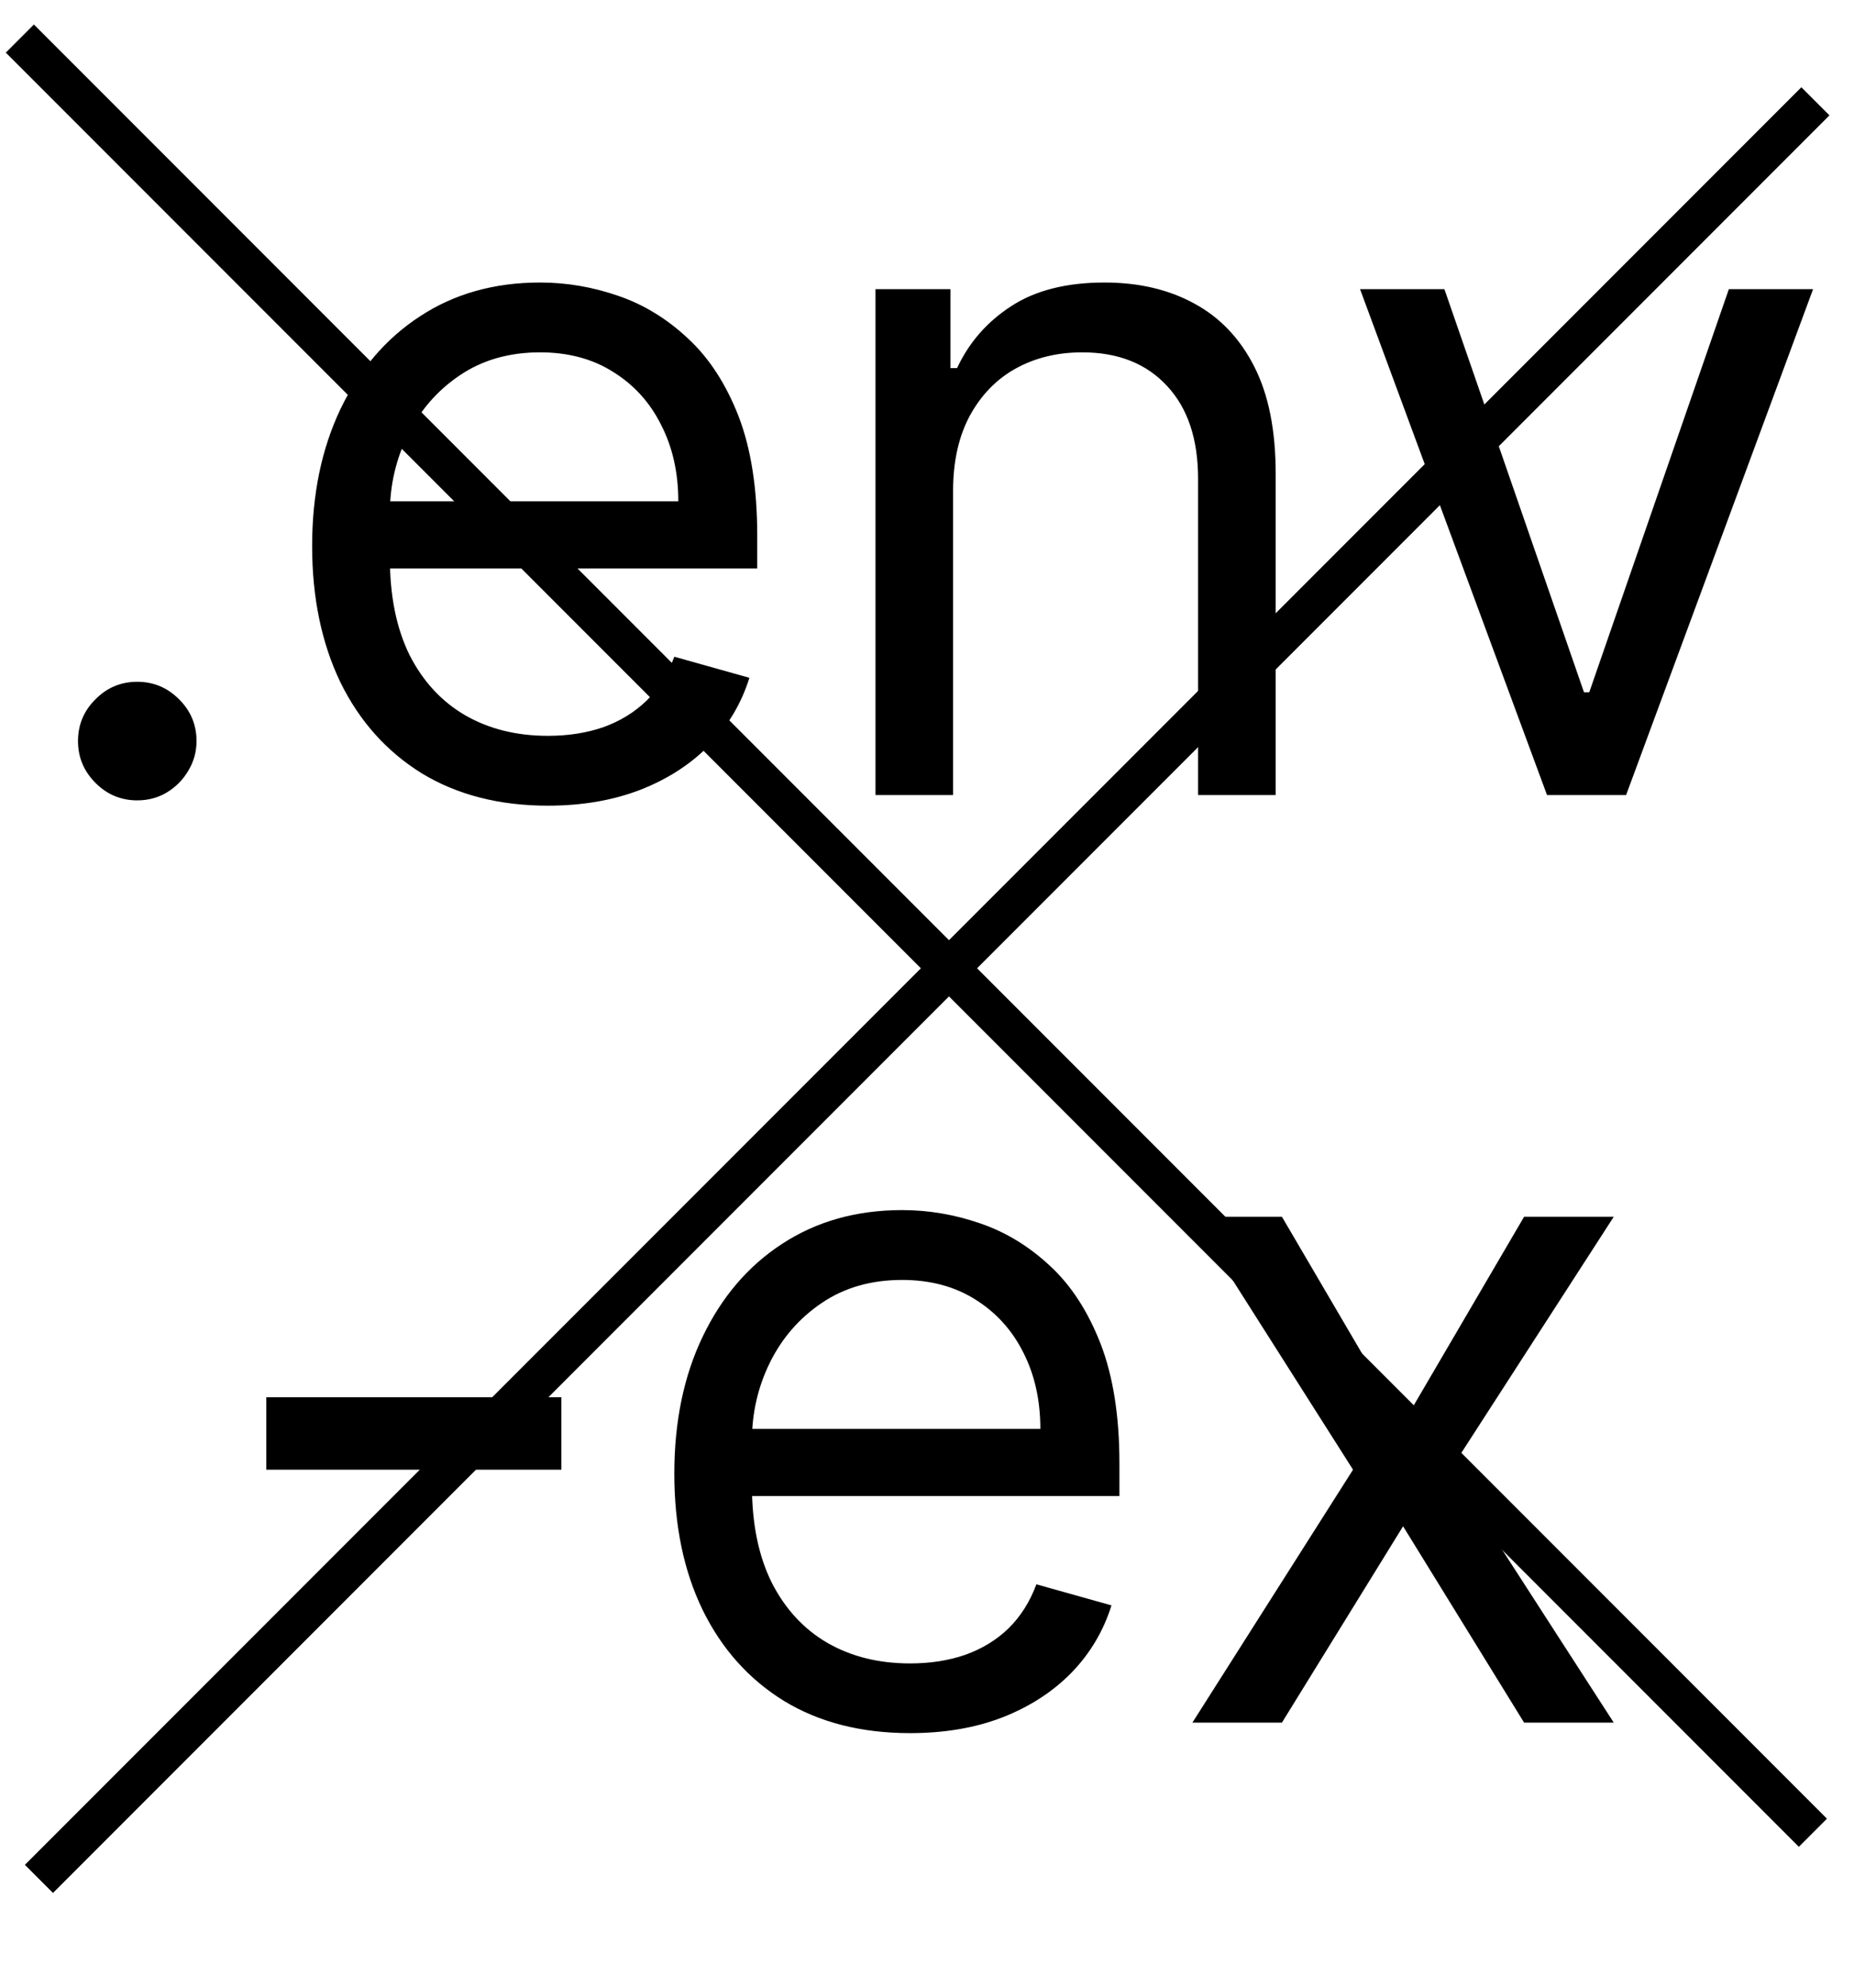 <svg width="14" height="15" viewBox="0 0 14 15" fill="none" xmlns="http://www.w3.org/2000/svg">
<path d="M1.036 6.04C0.914 6.04 0.808 5.996 0.721 5.908C0.633 5.82 0.589 5.715 0.589 5.592C0.589 5.47 0.633 5.364 0.721 5.277C0.808 5.189 0.914 5.145 1.036 5.145C1.159 5.145 1.264 5.189 1.352 5.277C1.44 5.364 1.484 5.47 1.484 5.592C1.484 5.674 1.463 5.748 1.422 5.816C1.382 5.884 1.328 5.939 1.26 5.98C1.194 6.02 1.119 6.04 1.036 6.04ZM4.137 6.08C3.769 6.08 3.452 5.998 3.185 5.836C2.92 5.672 2.715 5.443 2.571 5.15C2.429 4.855 2.357 4.512 2.357 4.121C2.357 3.73 2.429 3.385 2.571 3.087C2.715 2.787 2.916 2.553 3.173 2.386C3.431 2.217 3.733 2.132 4.078 2.132C4.277 2.132 4.473 2.165 4.667 2.232C4.861 2.298 5.037 2.406 5.196 2.555C5.355 2.702 5.482 2.898 5.577 3.141C5.671 3.385 5.718 3.685 5.718 4.041V4.29H2.775V3.783H5.122C5.122 3.567 5.079 3.375 4.992 3.206C4.908 3.037 4.787 2.904 4.629 2.806C4.474 2.708 4.29 2.659 4.078 2.659C3.844 2.659 3.642 2.717 3.471 2.833C3.302 2.947 3.172 3.097 3.081 3.281C2.99 3.464 2.944 3.662 2.944 3.872V4.21C2.944 4.499 2.994 4.743 3.093 4.944C3.194 5.142 3.334 5.294 3.513 5.398C3.692 5.501 3.9 5.553 4.137 5.553C4.291 5.553 4.431 5.531 4.555 5.488C4.681 5.443 4.789 5.377 4.881 5.289C4.972 5.2 5.042 5.089 5.092 4.956L5.659 5.115C5.599 5.307 5.499 5.476 5.358 5.622C5.217 5.766 5.043 5.879 4.836 5.96C4.629 6.04 4.396 6.08 4.137 6.08ZM7.197 3.703V6H6.611V2.182H7.177V2.778H7.227C7.317 2.585 7.453 2.429 7.635 2.311C7.817 2.192 8.052 2.132 8.341 2.132C8.599 2.132 8.826 2.185 9.019 2.291C9.213 2.396 9.364 2.555 9.472 2.768C9.58 2.981 9.633 3.249 9.633 3.574V6H9.047V3.614C9.047 3.314 8.969 3.08 8.813 2.913C8.657 2.744 8.444 2.659 8.172 2.659C7.984 2.659 7.817 2.7 7.67 2.781C7.524 2.862 7.409 2.981 7.324 3.136C7.24 3.292 7.197 3.481 7.197 3.703ZM13.691 2.182L12.279 6H11.682L10.27 2.182H10.907L11.961 5.224H12.001L13.055 2.182H13.691ZM4.239 10.544V11.091H2.011V10.544H4.239ZM6.872 13.079C6.504 13.079 6.186 12.998 5.92 12.836C5.654 12.672 5.45 12.443 5.306 12.15C5.163 11.855 5.092 11.512 5.092 11.121C5.092 10.73 5.163 10.385 5.306 10.087C5.45 9.787 5.65 9.553 5.907 9.386C6.166 9.217 6.467 9.132 6.812 9.132C7.011 9.132 7.207 9.165 7.401 9.232C7.595 9.298 7.772 9.406 7.931 9.555C8.09 9.702 8.216 9.898 8.311 10.141C8.405 10.385 8.453 10.685 8.453 11.041V11.29H5.509V10.783H7.856C7.856 10.567 7.813 10.375 7.727 10.206C7.642 10.037 7.521 9.904 7.364 9.806C7.208 9.708 7.024 9.659 6.812 9.659C6.578 9.659 6.376 9.717 6.205 9.833C6.036 9.947 5.906 10.097 5.815 10.28C5.724 10.464 5.678 10.662 5.678 10.872V11.21C5.678 11.499 5.728 11.743 5.828 11.944C5.929 12.142 6.069 12.294 6.248 12.398C6.427 12.501 6.635 12.553 6.872 12.553C7.026 12.553 7.165 12.531 7.289 12.488C7.415 12.443 7.524 12.377 7.615 12.289C7.706 12.2 7.777 12.088 7.826 11.956L8.393 12.115C8.333 12.307 8.233 12.476 8.092 12.622C7.951 12.766 7.777 12.879 7.57 12.96C7.363 13.04 7.13 13.079 6.872 13.079ZM9.68 9.182L10.595 10.743L11.509 9.182H12.186L10.953 11.091L12.186 13H11.509L10.595 11.518L9.68 13H9.004L10.217 11.091L9.004 9.182H9.68Z" fill="black"/>
<rect x="0.188" y="14.073" width="18.971" height="0.3" transform="rotate(-45 0.188 14.073)" fill="black"/>
<rect x="0.256" y="0.185" width="19.148" height="0.3" transform="rotate(45 0.256 0.185)" fill="black"/>
</svg>
